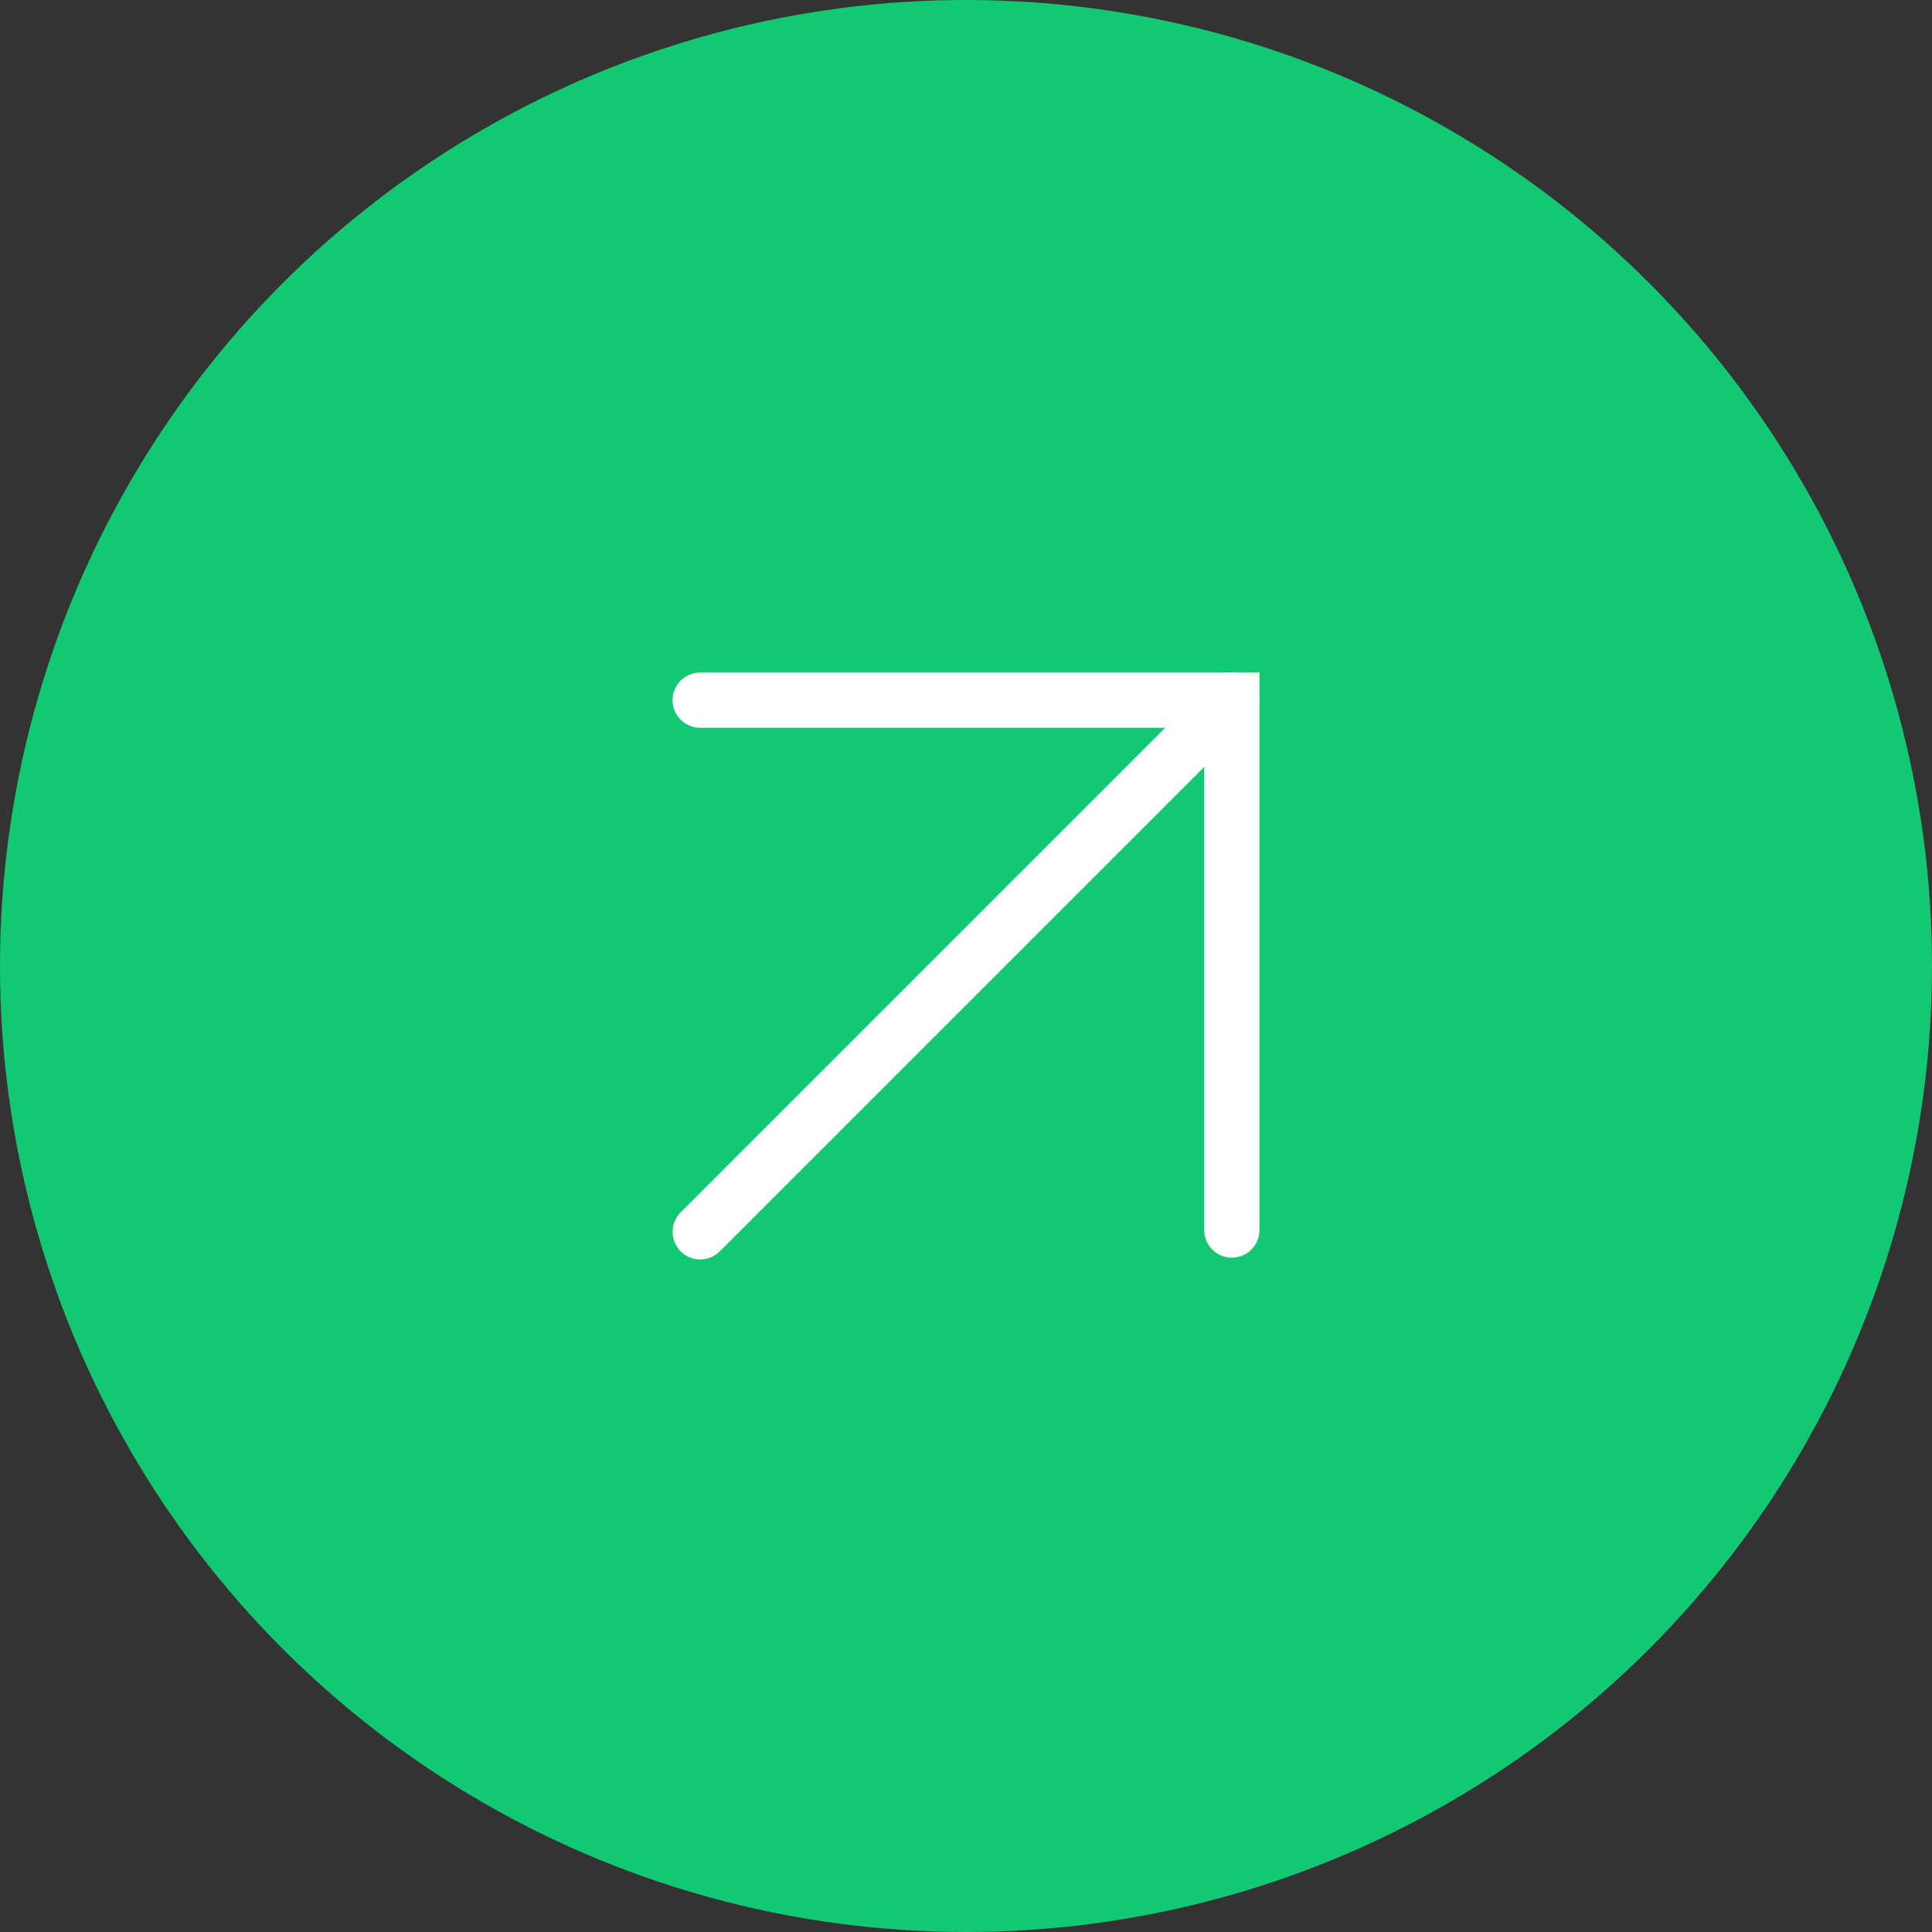 <svg id="CTA_Arrow" data-name="CTA Arrow" xmlns="http://www.w3.org/2000/svg" width="35" height="35" viewBox="0 0 35 35">
  <rect x="0" y="0" width="35" height="35" fill="#333333" stroke="none"/>
  <circle id="Ellipse_1" data-name="Ellipse 1" cx="17.5" cy="17.5" r="17.5" fill="#12c872"/>
  <path id="Path_20" data-name="Path 20" d="M480,733h9.632v9.6" transform="translate(-467.316 -720.316)" fill="none" stroke="#fff" stroke-linecap="round" stroke-width="1"/>
  <path id="Path_21" data-name="Path 21" d="M543.4,733l-9.632,9.632" transform="translate(-521.083 -720.316)" fill="none" stroke="#fff" stroke-linecap="round" stroke-width="1"/>
</svg>
